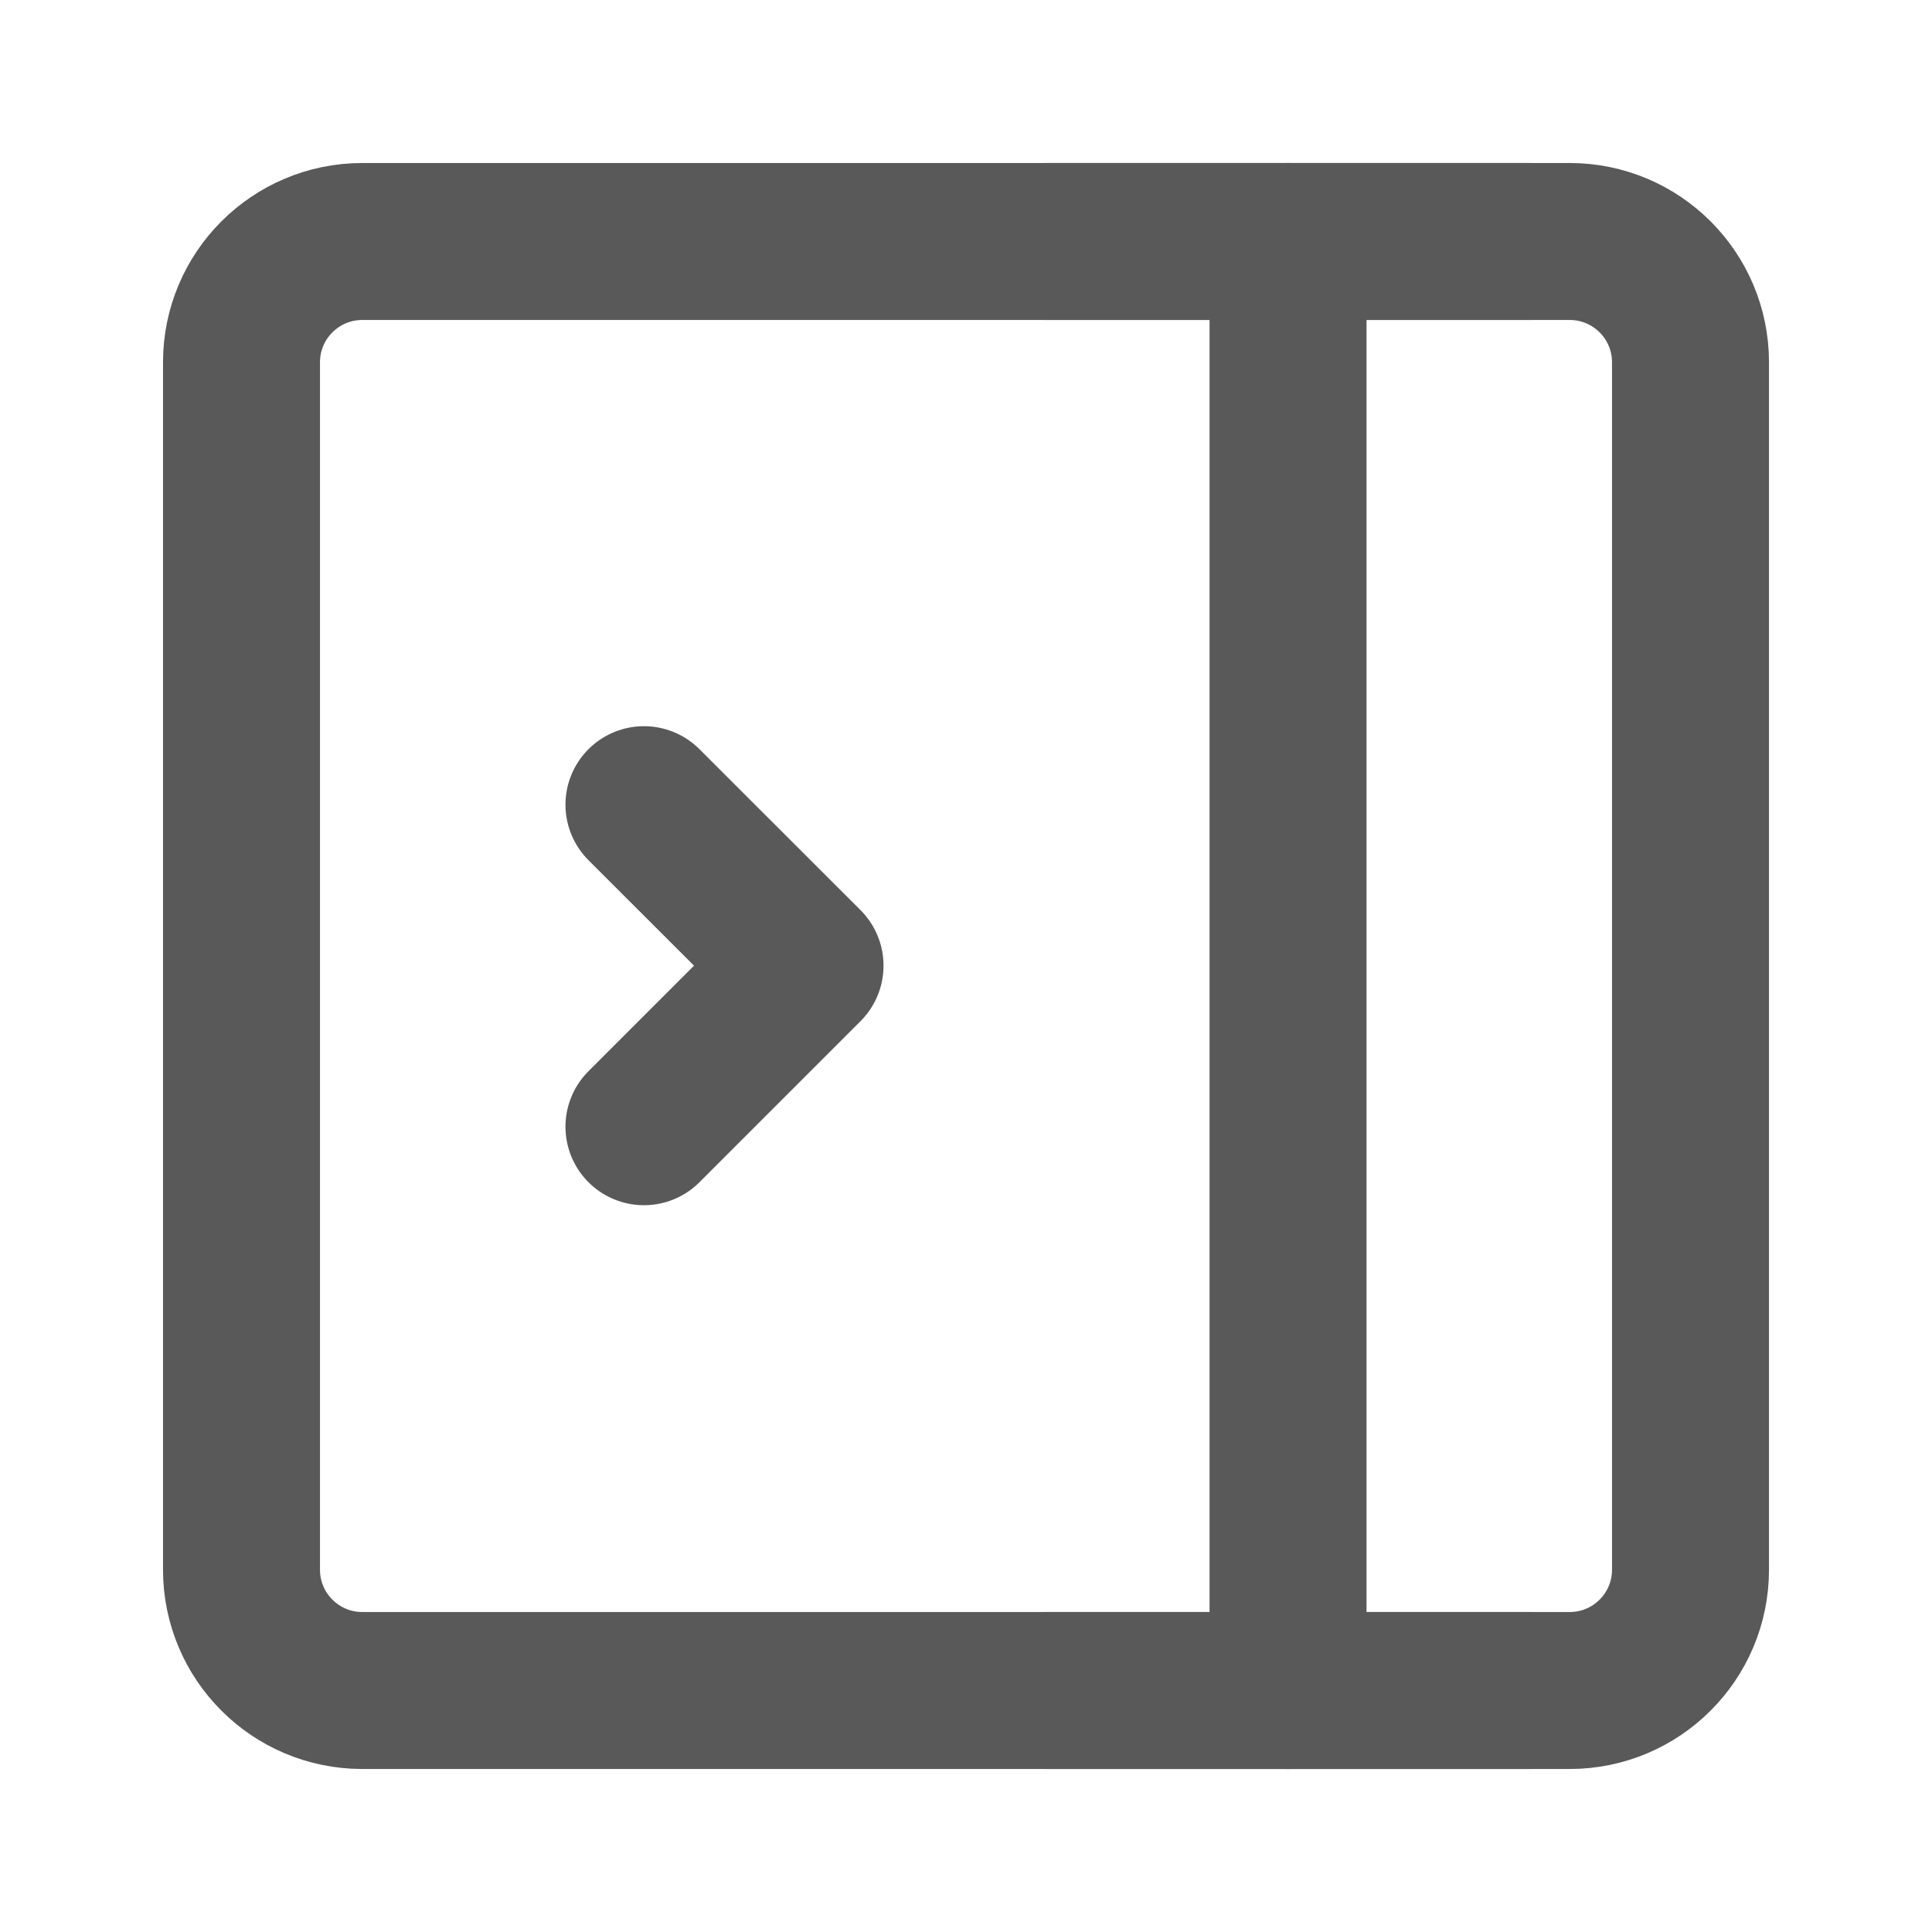 <svg width="16" height="16" viewBox="0 0 16 16" fill="none" xmlns="http://www.w3.org/2000/svg">
<path d="M2 3C2 2.448 2.448 2 3 2H13C13.552 2 14 2.448 14 3V13C14 13.552 13.552 14 13 14H3C2.448 14 2 13.552 2 13V3Z" stroke="#595959" stroke-width="1.3" stroke-linejoin="round"/>
<path d="M10.667 2V14" stroke="#595959" stroke-width="1.3" stroke-linecap="round" stroke-linejoin="round"/>
<path d="M5.333 6.664L6.667 7.997L5.333 9.331" stroke="#595959" stroke-width="1.3" stroke-linecap="round" stroke-linejoin="round"/>
<path d="M8.667 2H12.667" stroke="#595959" stroke-width="1.3" stroke-linecap="round" stroke-linejoin="round"/>
<path d="M8.667 14H12.667" stroke="#595959" stroke-width="1.3" stroke-linecap="round" stroke-linejoin="round"/>
</svg>

